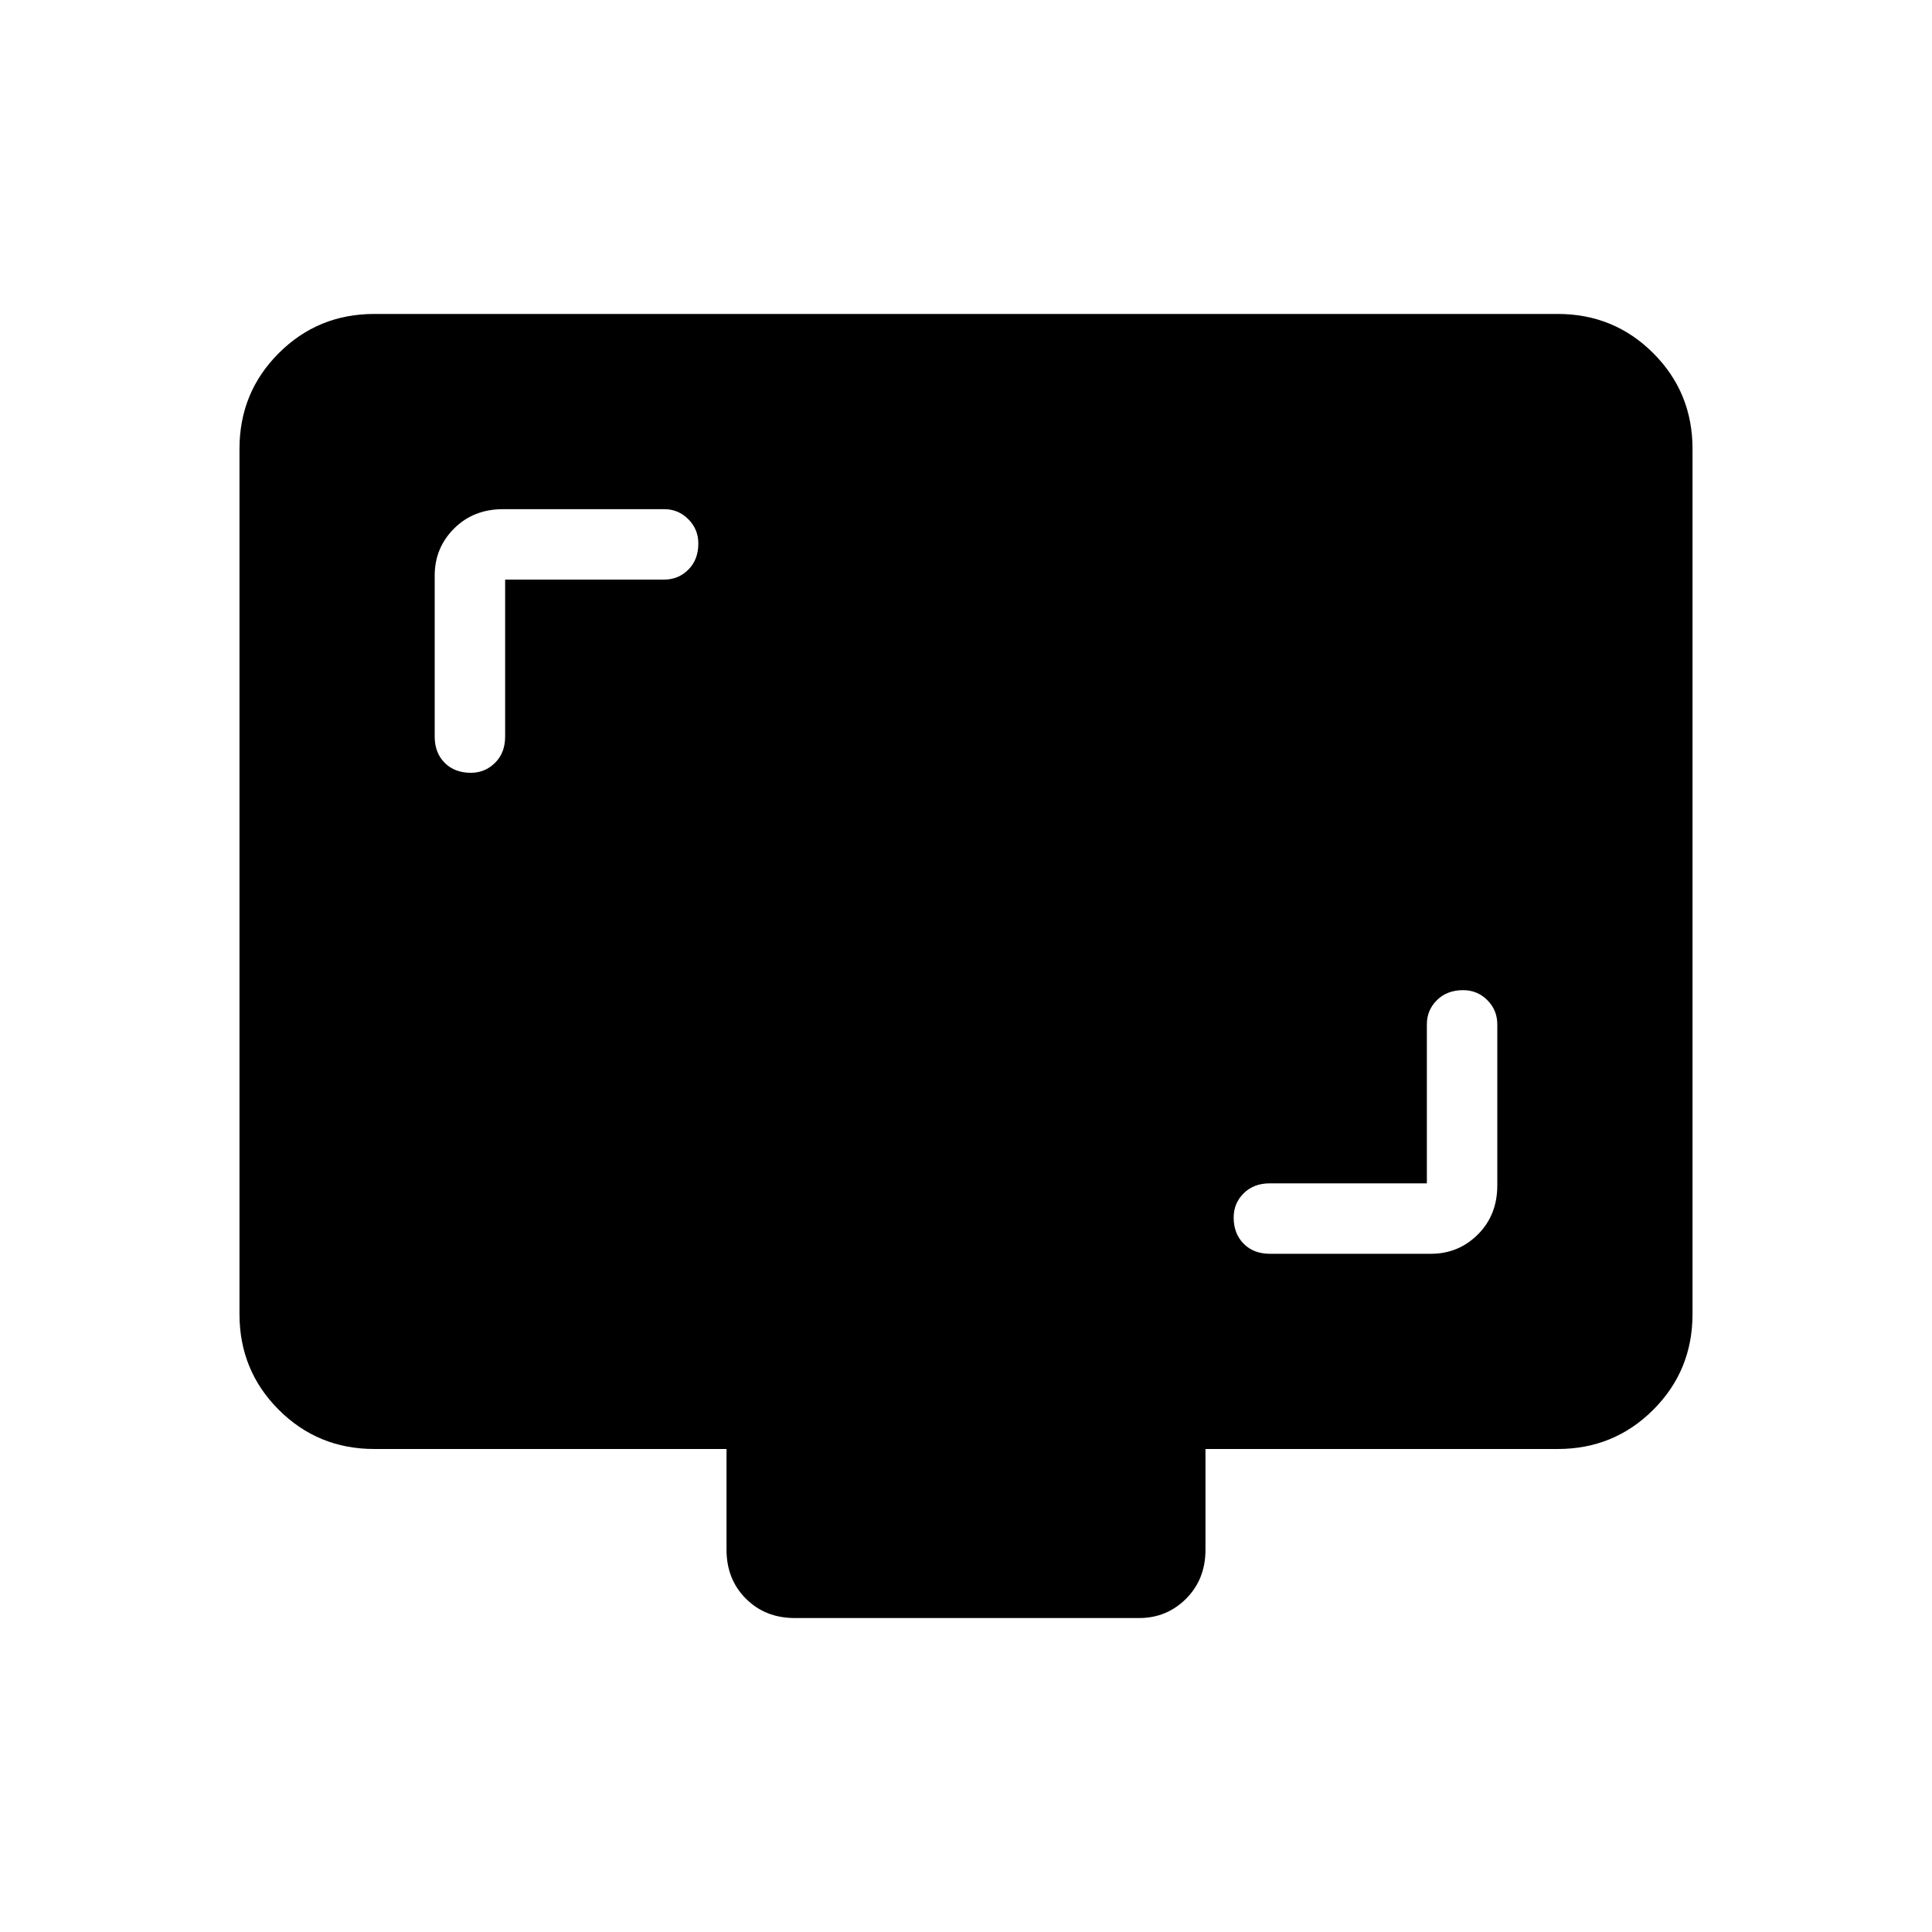 <svg xmlns="http://www.w3.org/2000/svg" height="48" viewBox="0 -960 960 960" width="48"><path d="M709-372h-78q-8.07 0-13.03 4.95-4.97 4.96-4.97 12 0 8.05 4.97 13.05 4.96 5 13.03 5h80q13.75 0 23.38-9.63Q744-356.25 744-371v-80q0-7.07-4.95-12.03-4.96-4.97-12-4.97-8.05 0-13.05 4.97-5 4.96-5 12.03v79ZM251-672h79q7.07 0 12.03-4.95 4.97-4.96 4.97-13 0-7.05-4.97-12.05-4.96-5-12.03-5h-80q-14.75 0-24.37 9.62Q216-687.75 216-674v80q0 8.07 4.95 13.03 4.96 4.97 13 4.97 7.05 0 12.05-4.97 5-4.96 5-13.03v-78Zm-65 432q-28 0-47.5-19.5T119-307v-430q0-28 19.5-47.5T186-804h588q28 0 47.5 19.5T841-737v430q0 28-19.5 47.5T774-240H599v50q0 14.75-9.62 24.37Q579.75-156 566-156H395q-14.75 0-24.37-9.63Q361-175.25 361-190v-50H186Z"/></svg>